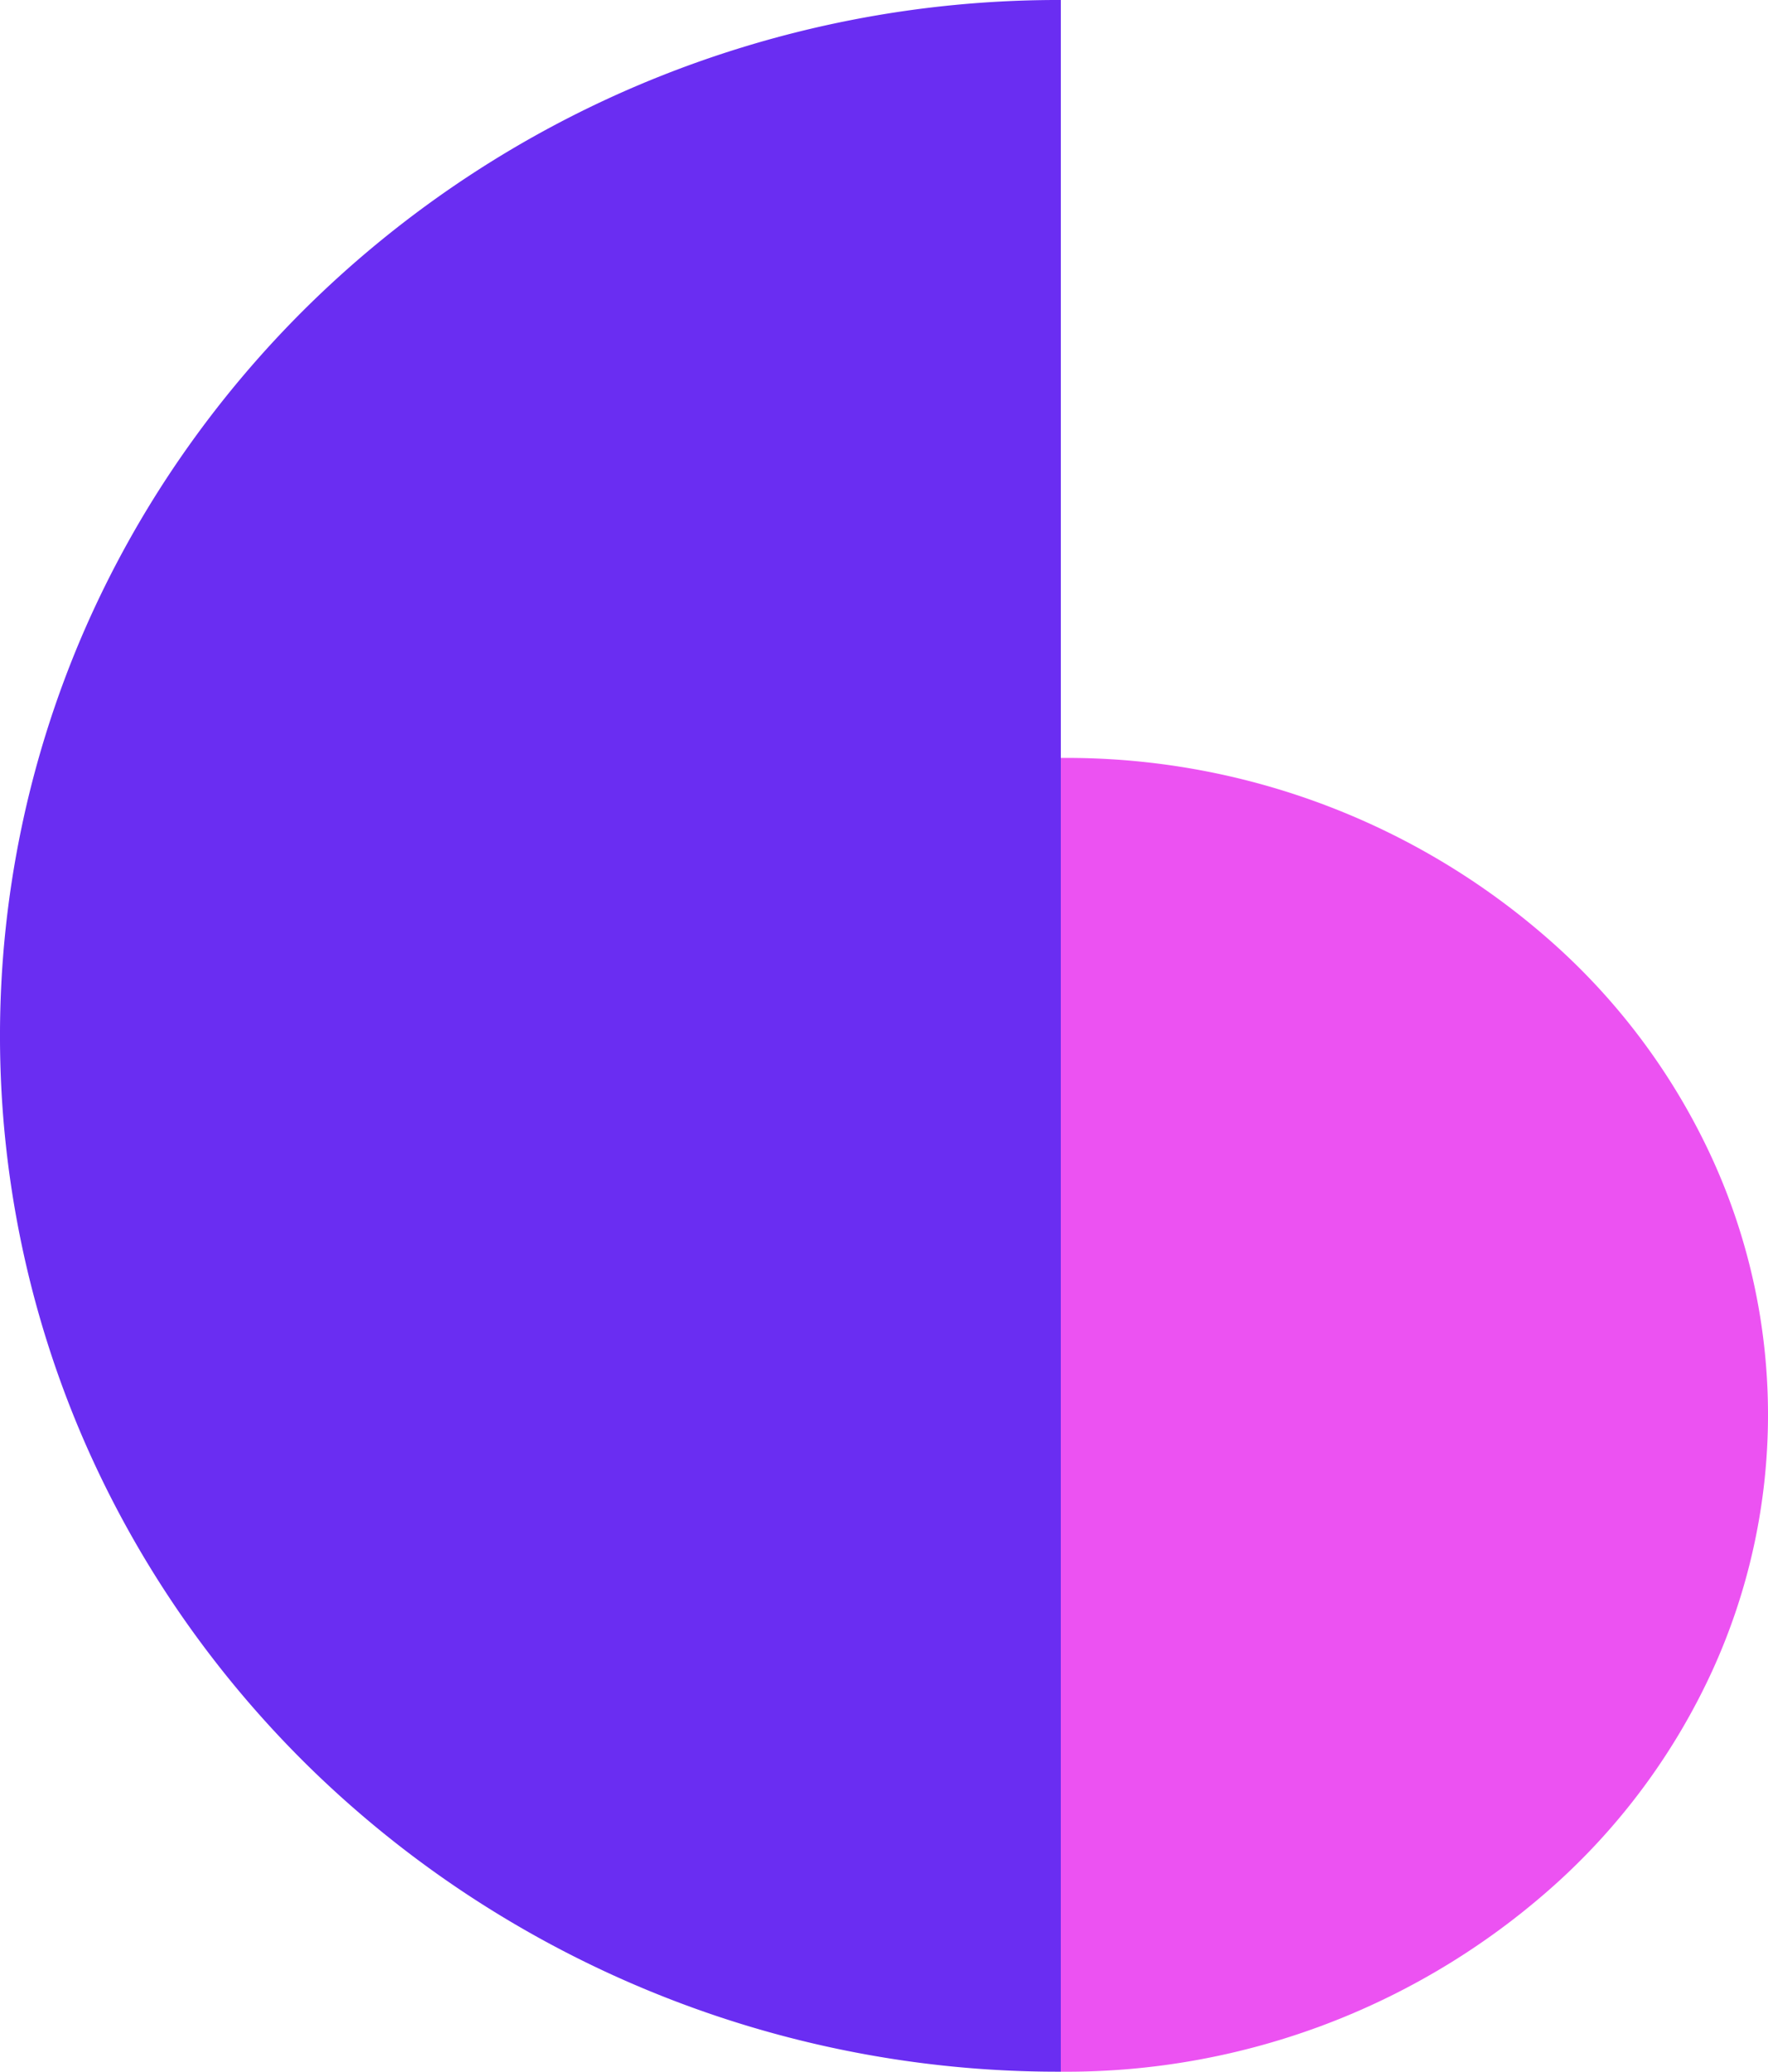 <svg xmlns="http://www.w3.org/2000/svg" width="35" height="41" viewBox="0 0 35 41">
  <g id="Grupo_1" data-name="Grupo 1" transform="translate(0 -0.171)">
    <path id="Sustracción_1" data-name="Sustracción 1" d="M21,41h0A21.231,21.231,0,0,1,9.259,37.5,21.047,21.047,0,0,1,6.151,35a20.765,20.765,0,0,1-2.564-3.034A20.355,20.355,0,0,1,1.65,28.48a20.117,20.117,0,0,1,0-15.959A20.354,20.354,0,0,1,3.586,9.038,20.764,20.764,0,0,1,6.151,6a21.071,21.071,0,0,1,6.675-4.393A21.309,21.309,0,0,1,21,0Z" transform="translate(0 0.171)" fill="#6a2df2"/>
    <path id="Sustracción_2" data-name="Sustracción 2" d="M14,26h0a14.463,14.463,0,0,1-9.9-3.807,12.949,12.949,0,0,1-3-4.132,12.187,12.187,0,0,1,0-10.12,12.949,12.949,0,0,1,3-4.132A14.469,14.469,0,0,1,14,0Z" transform="translate(35 41.171) rotate(180)" fill="#ec52f2"/>
  </g>
</svg>
